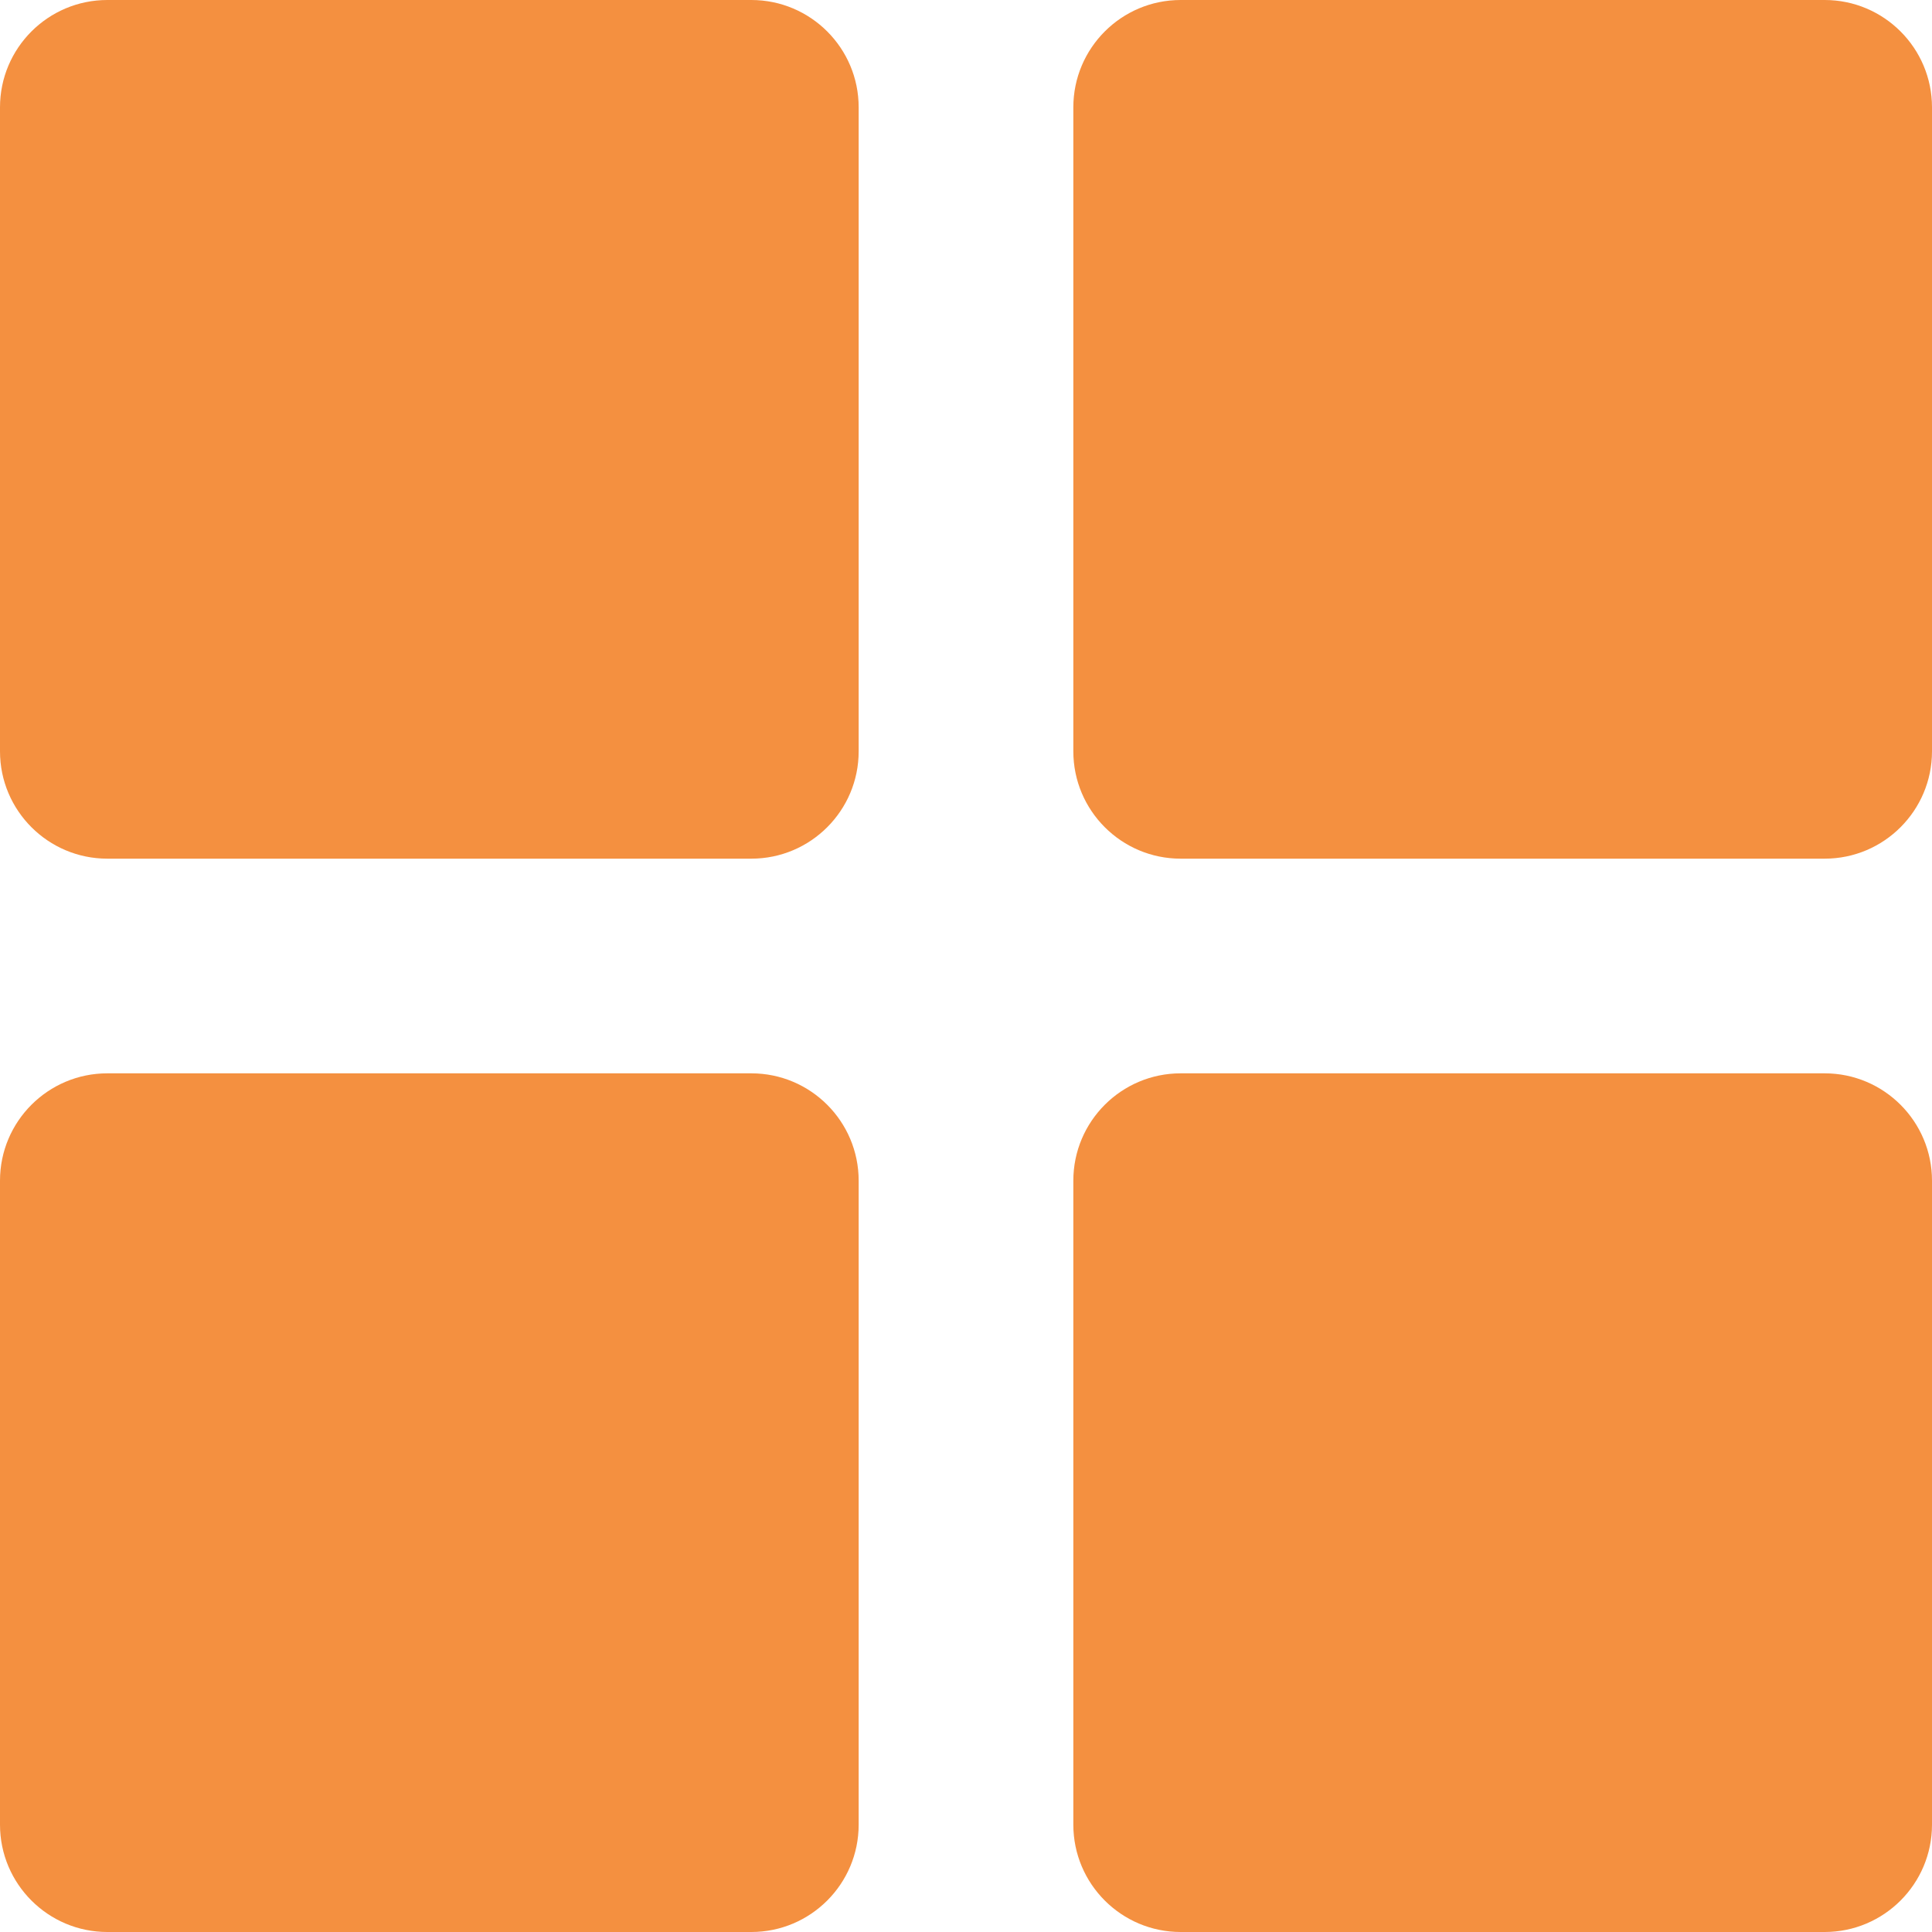 <svg width="18" height="18" viewBox="0 0 18 18" fill="none" xmlns="http://www.w3.org/2000/svg">
<path fill-rule="evenodd" clip-rule="evenodd" d="M1 0C0.448 0 0 0.448 0 1V7C0 7.552 0.448 8 1 8H7C7.552 8 8 7.552 8 7V1C8 0.448 7.552 0 7 0H1ZM1 10C0.448 10 0 10.448 0 11V17C0 17.552 0.448 18 1 18H7C7.552 18 8 17.552 8 17V11C8 10.448 7.552 10 7 10H1ZM11 0C10.448 0 10 0.448 10 1V7C10 7.552 10.448 8 11 8H17C17.552 8 18 7.552 18 7V1C18 0.448 17.552 0 17 0H11ZM11 10C10.448 10 10 10.448 10 11V17C10 17.552 10.448 18 11 18H17C17.552 18 18 17.552 18 17V11C18 10.448 17.552 10 17 10H11Z" fill="#F49040"/>
</svg>
